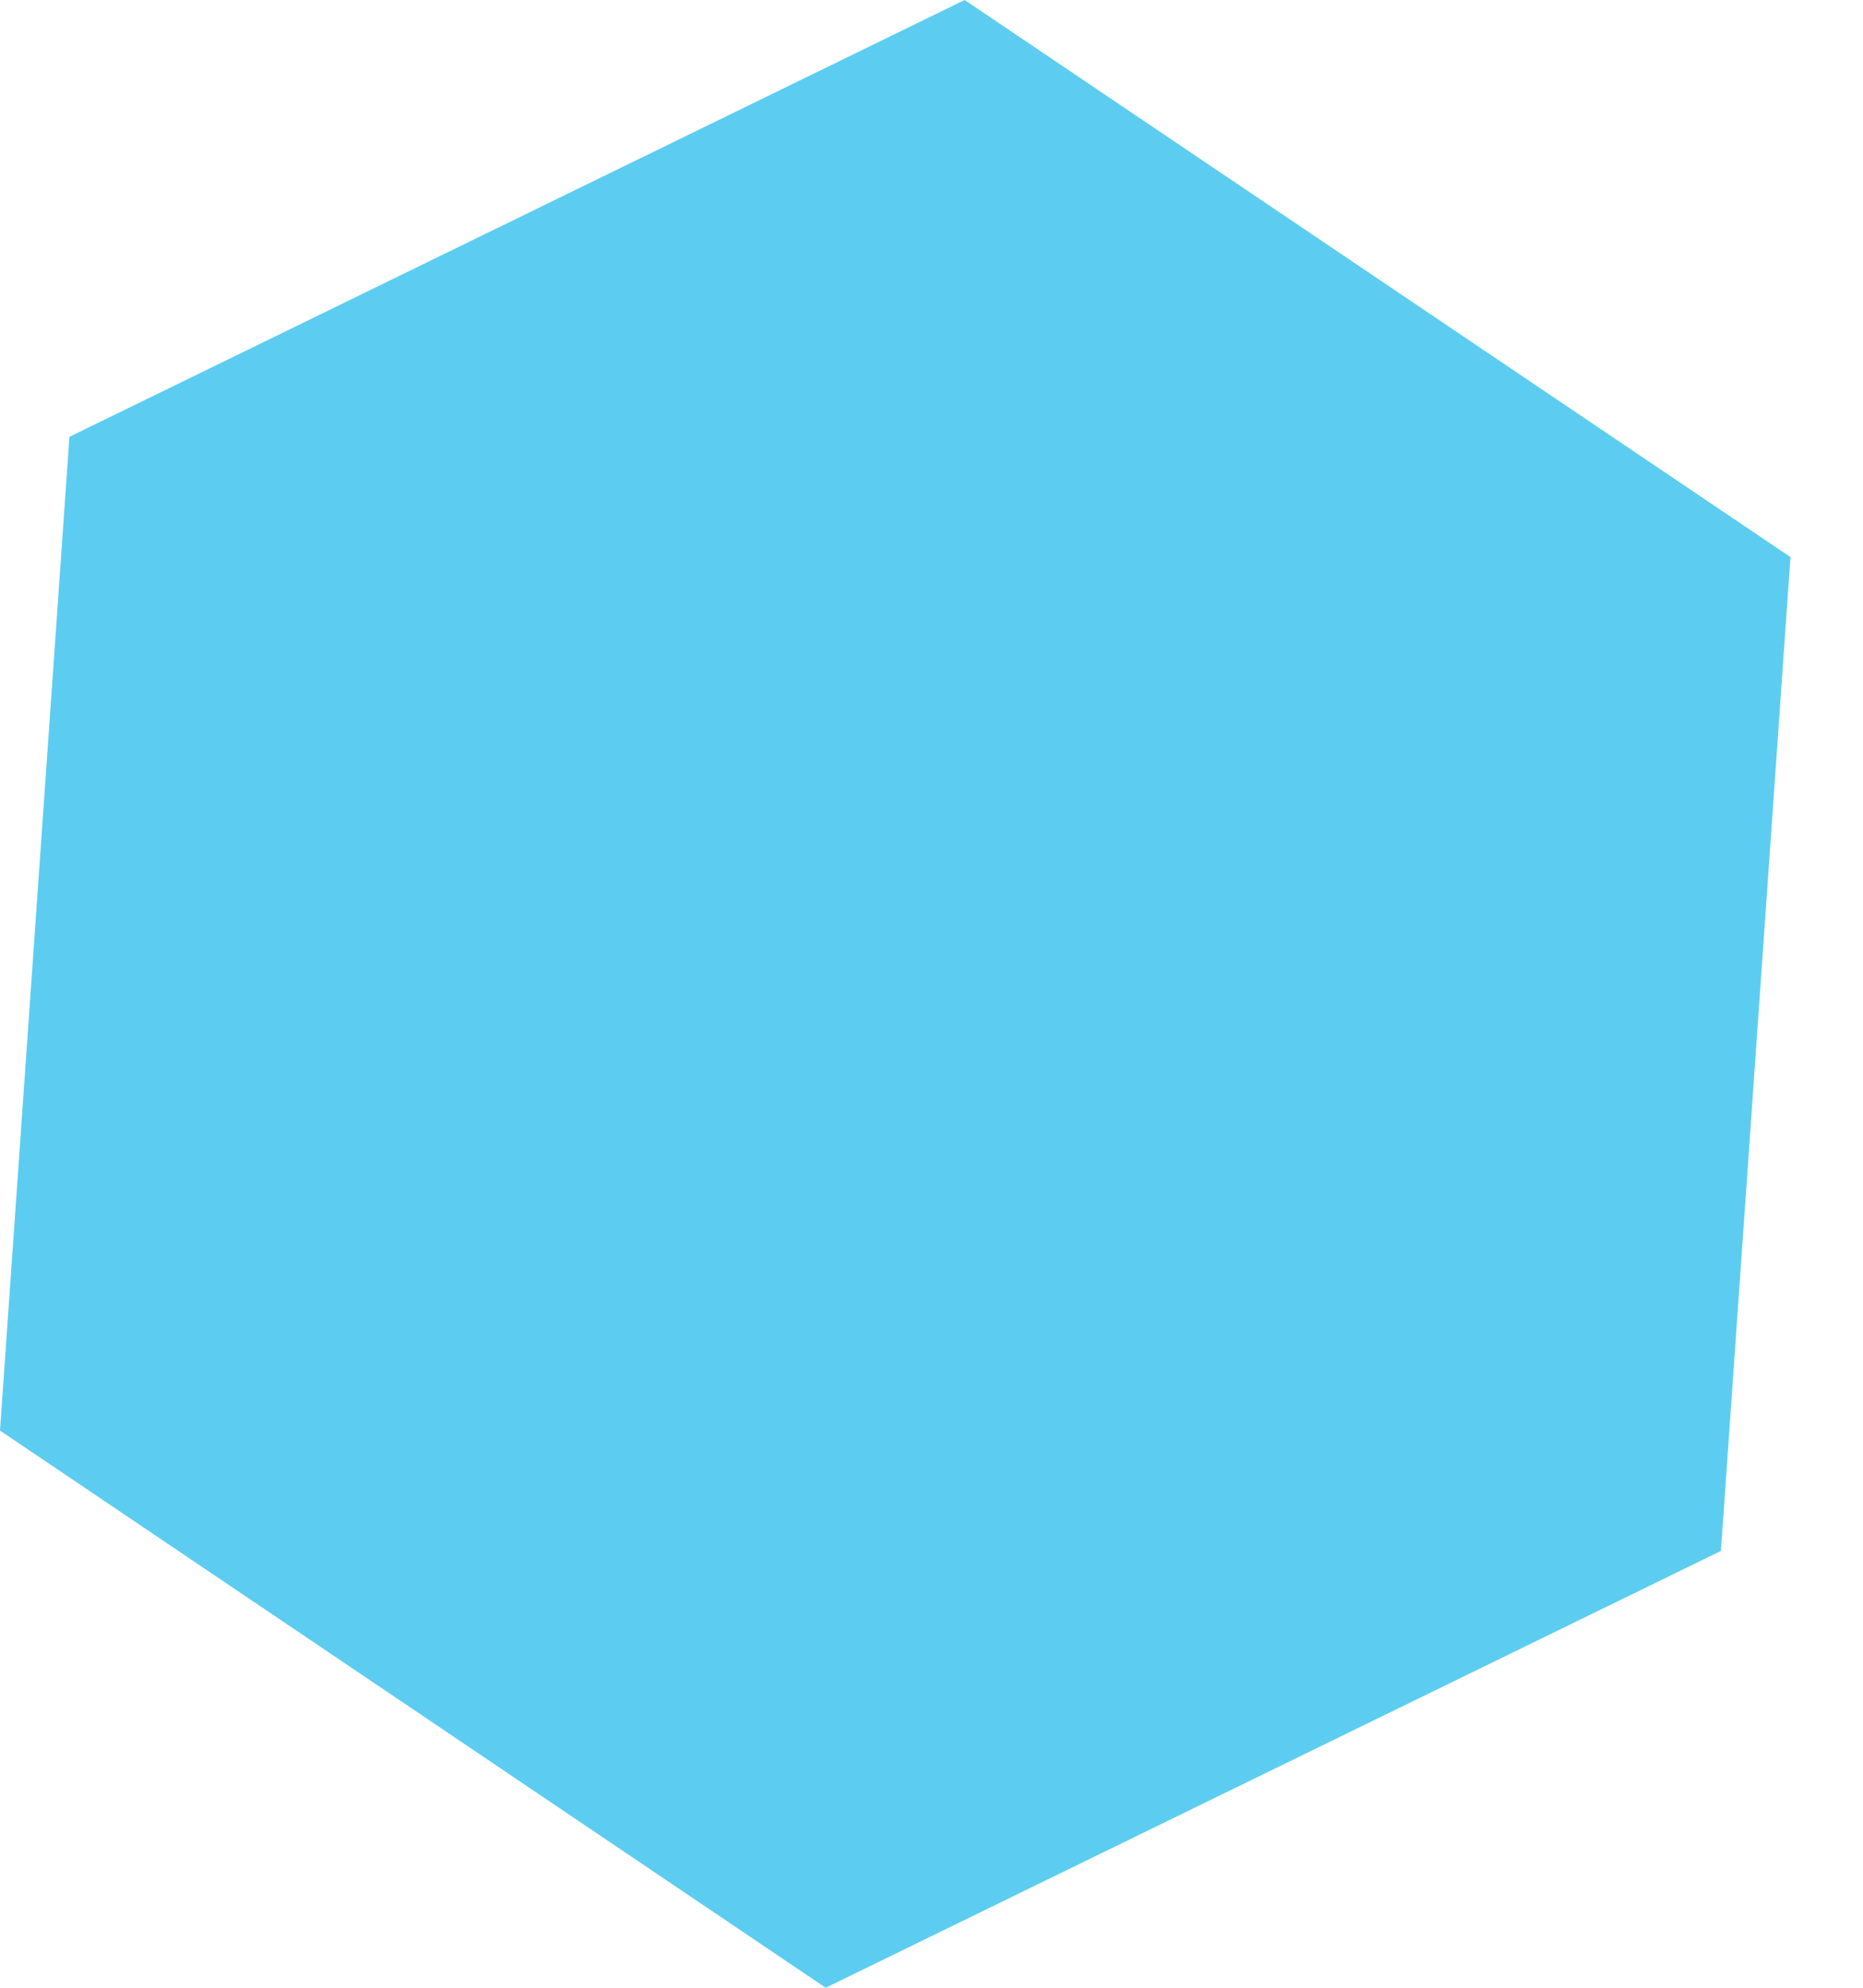 <svg width="15" height="16" viewBox="0 0 15 16" fill="none" xmlns="http://www.w3.org/2000/svg">
<path d="M-5.2499e-05 11.515L0.559 3.516L7.767 1.25888e-05L14.416 4.484L13.856 12.484L6.648 16L-5.2499e-05 11.515Z" fill="#4BC8EF" fill-opacity="0.9"/>
</svg>
